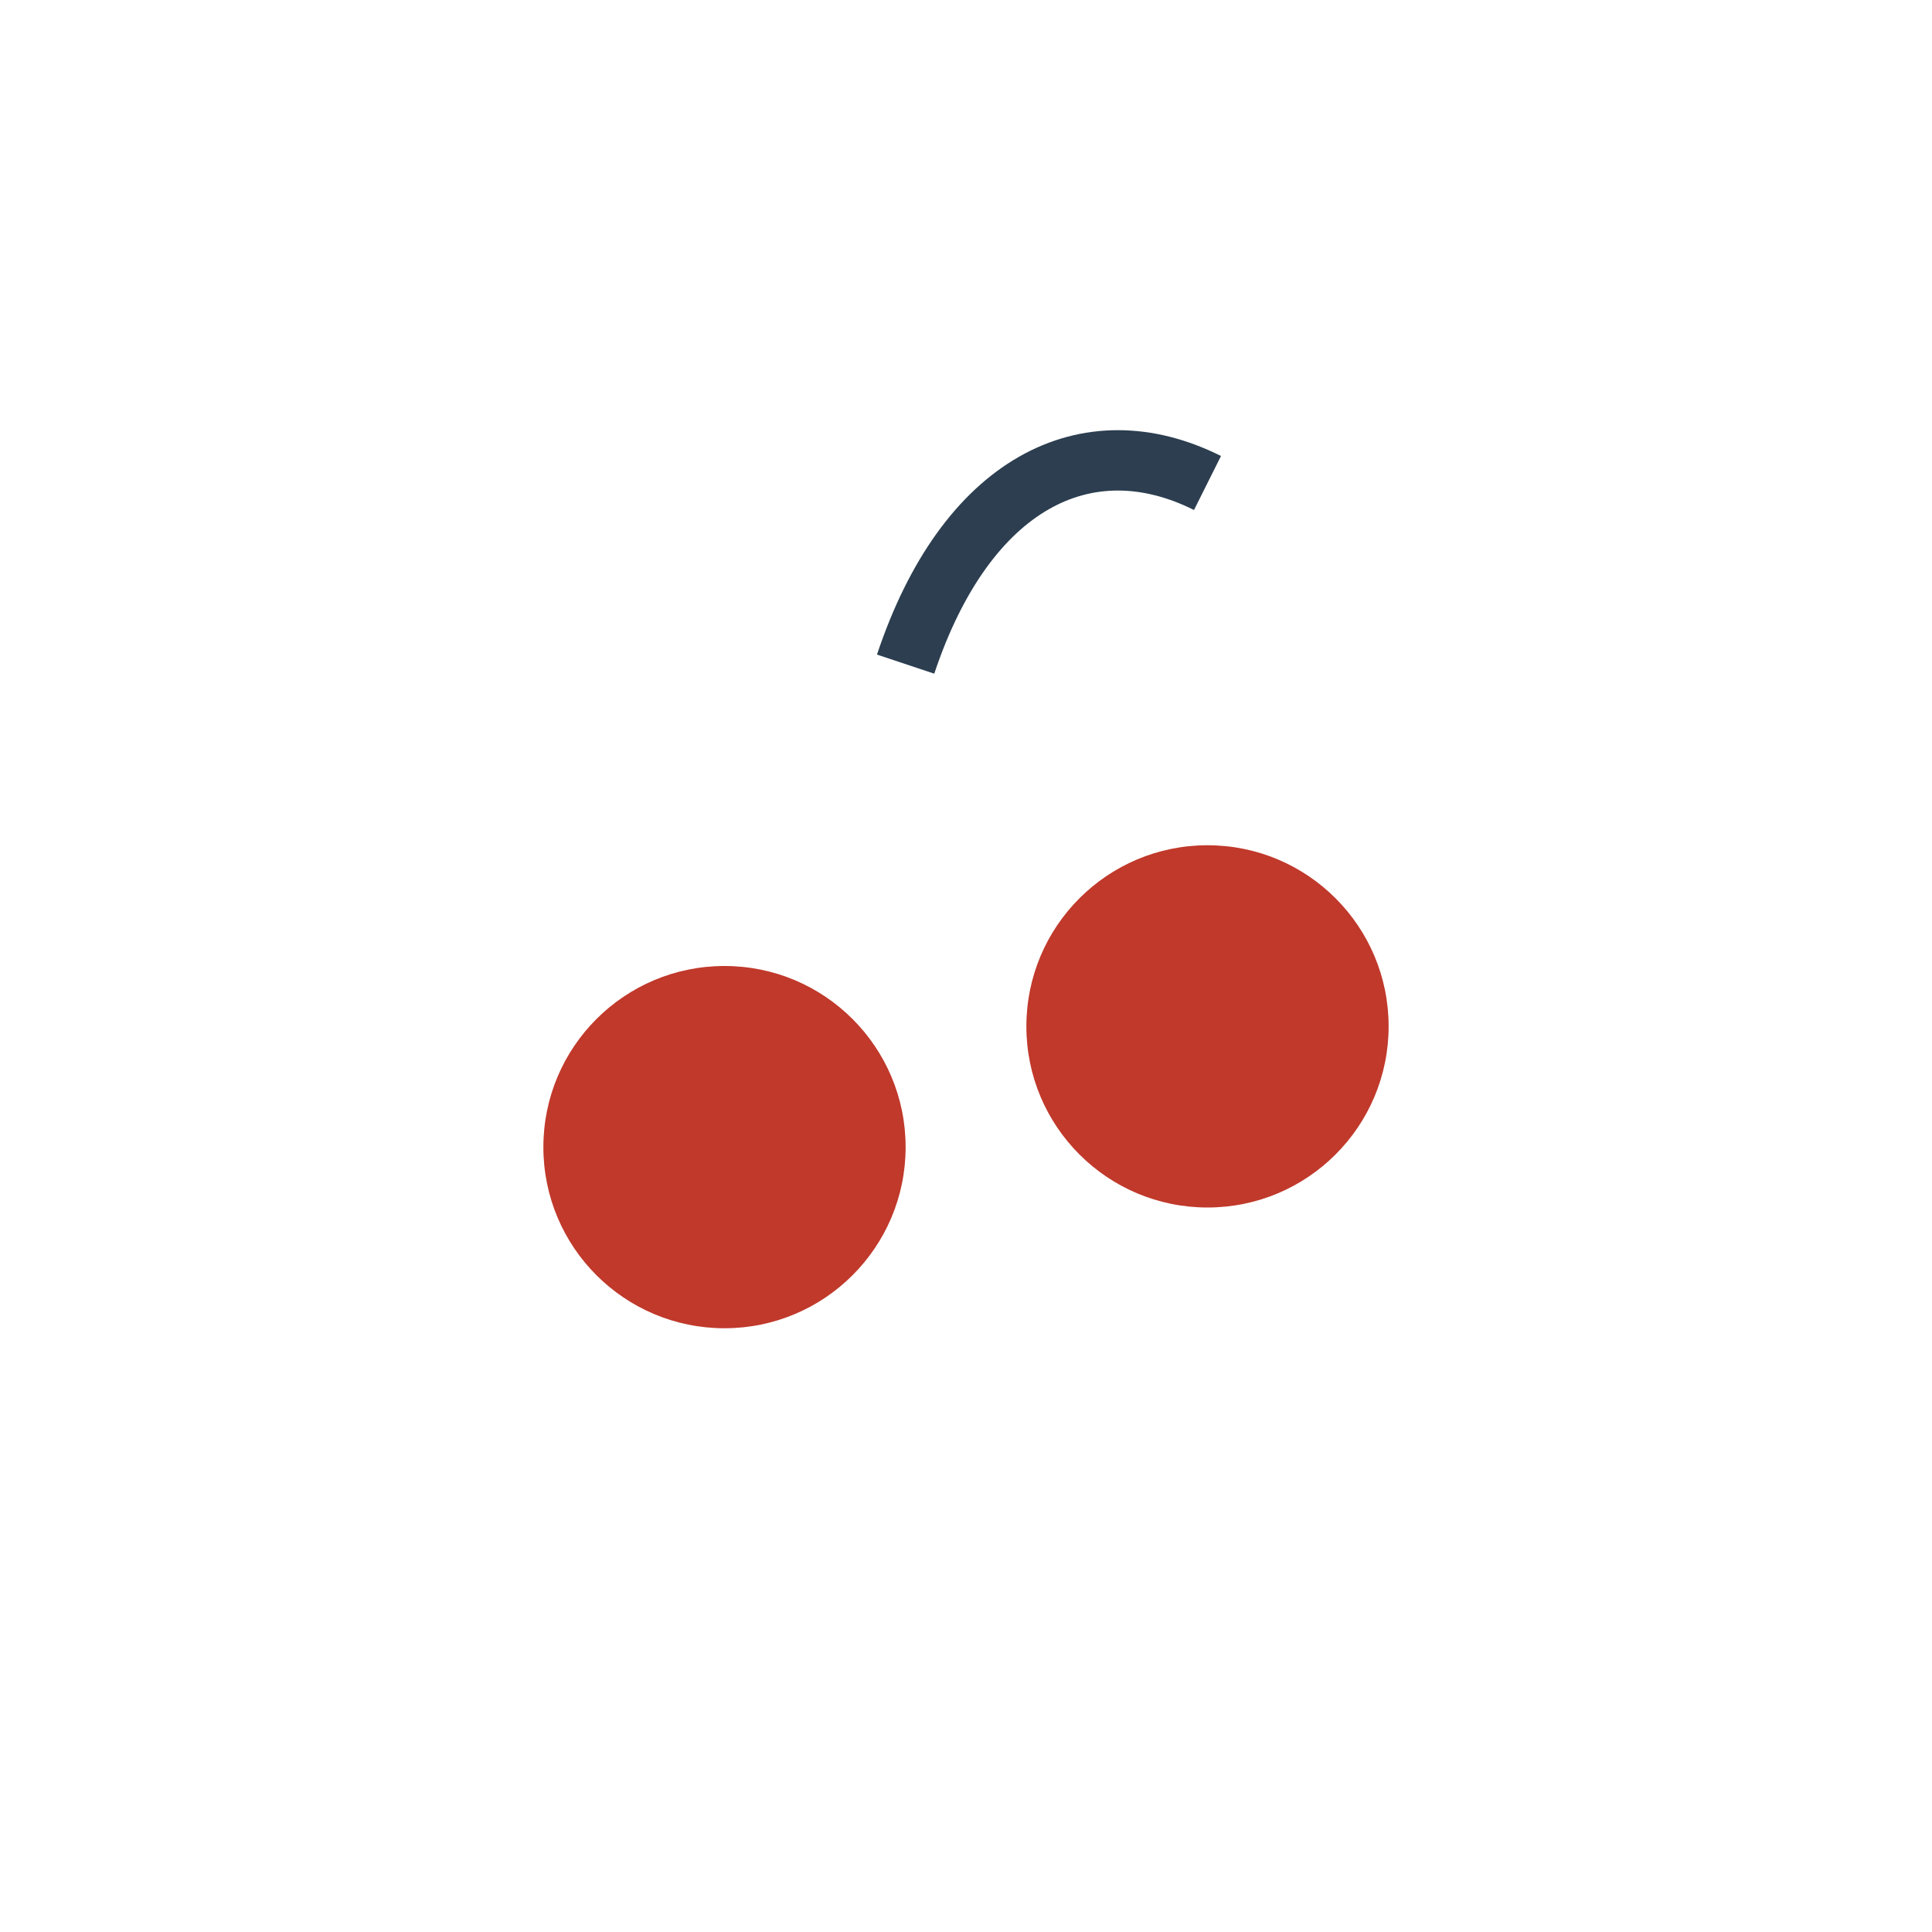<svg xmlns="http://www.w3.org/2000/svg" viewBox="0 0 64 64">
  <circle cx="24" cy="38" r="6" fill="#c0392b" />
  <circle cx="40" cy="34" r="6" fill="#c0392b" />
  <path d="M30 22c2-6 6-8 10-6" stroke="#2c3e50" stroke-width="2" fill="none" />
</svg>